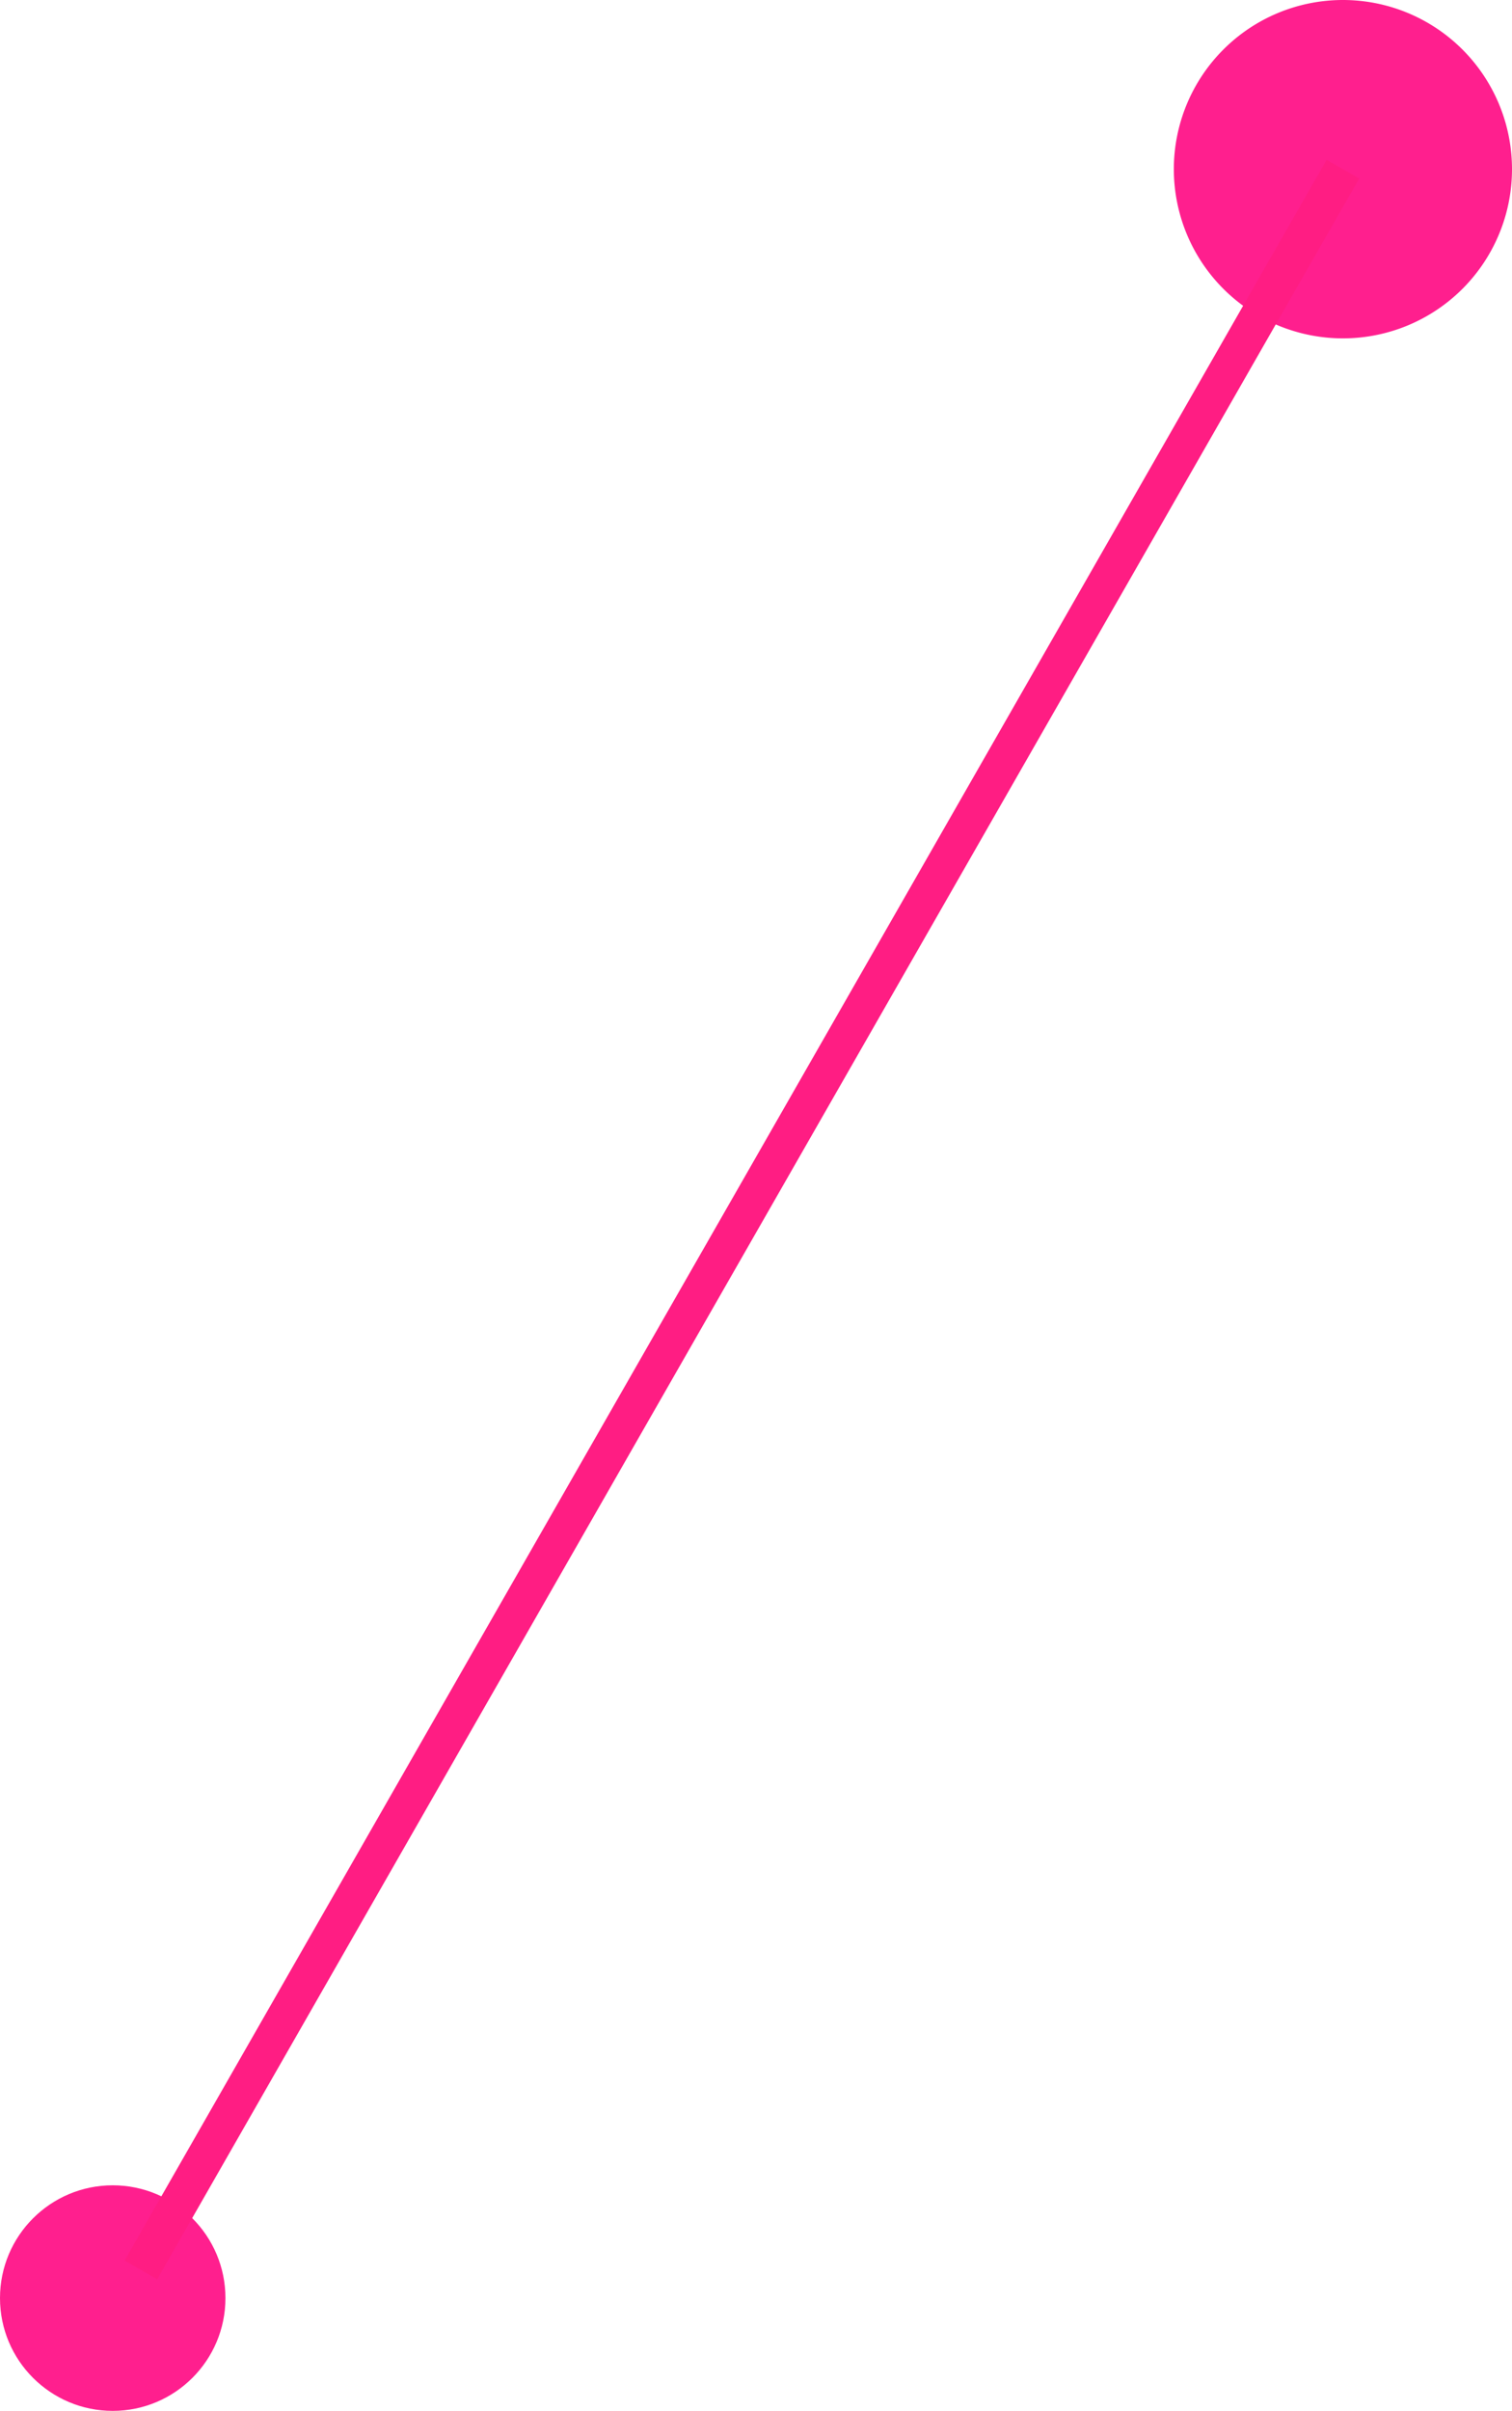 <svg xmlns="http://www.w3.org/2000/svg" width="80.482" height="128.25" viewBox="0 0 80.482 128.25">
  <g id="Group_922" data-name="Group 922" transform="translate(-4923 1455.25) rotate(-90)">
    <path id="Ellipse_7" data-name="Ellipse 7" d="M9,0A9,9,0,1,1,0,9,9,9,0,0,1,9,0Z" transform="translate(1437.25 4985.482)" fill="#ff1f8e"/>
    <circle id="Ellipse_7-2" data-name="Ellipse 7" cx="6" cy="6" r="6" transform="translate(1327 4923)" fill="#ff1f8e"/>
    <line id="Line_989" data-name="Line 989" x2="111.75" y2="63.982" transform="translate(1334.5 4930.5)" fill="none" stroke="#ff1d83" stroke-width="2"/>
  </g>
</svg>
